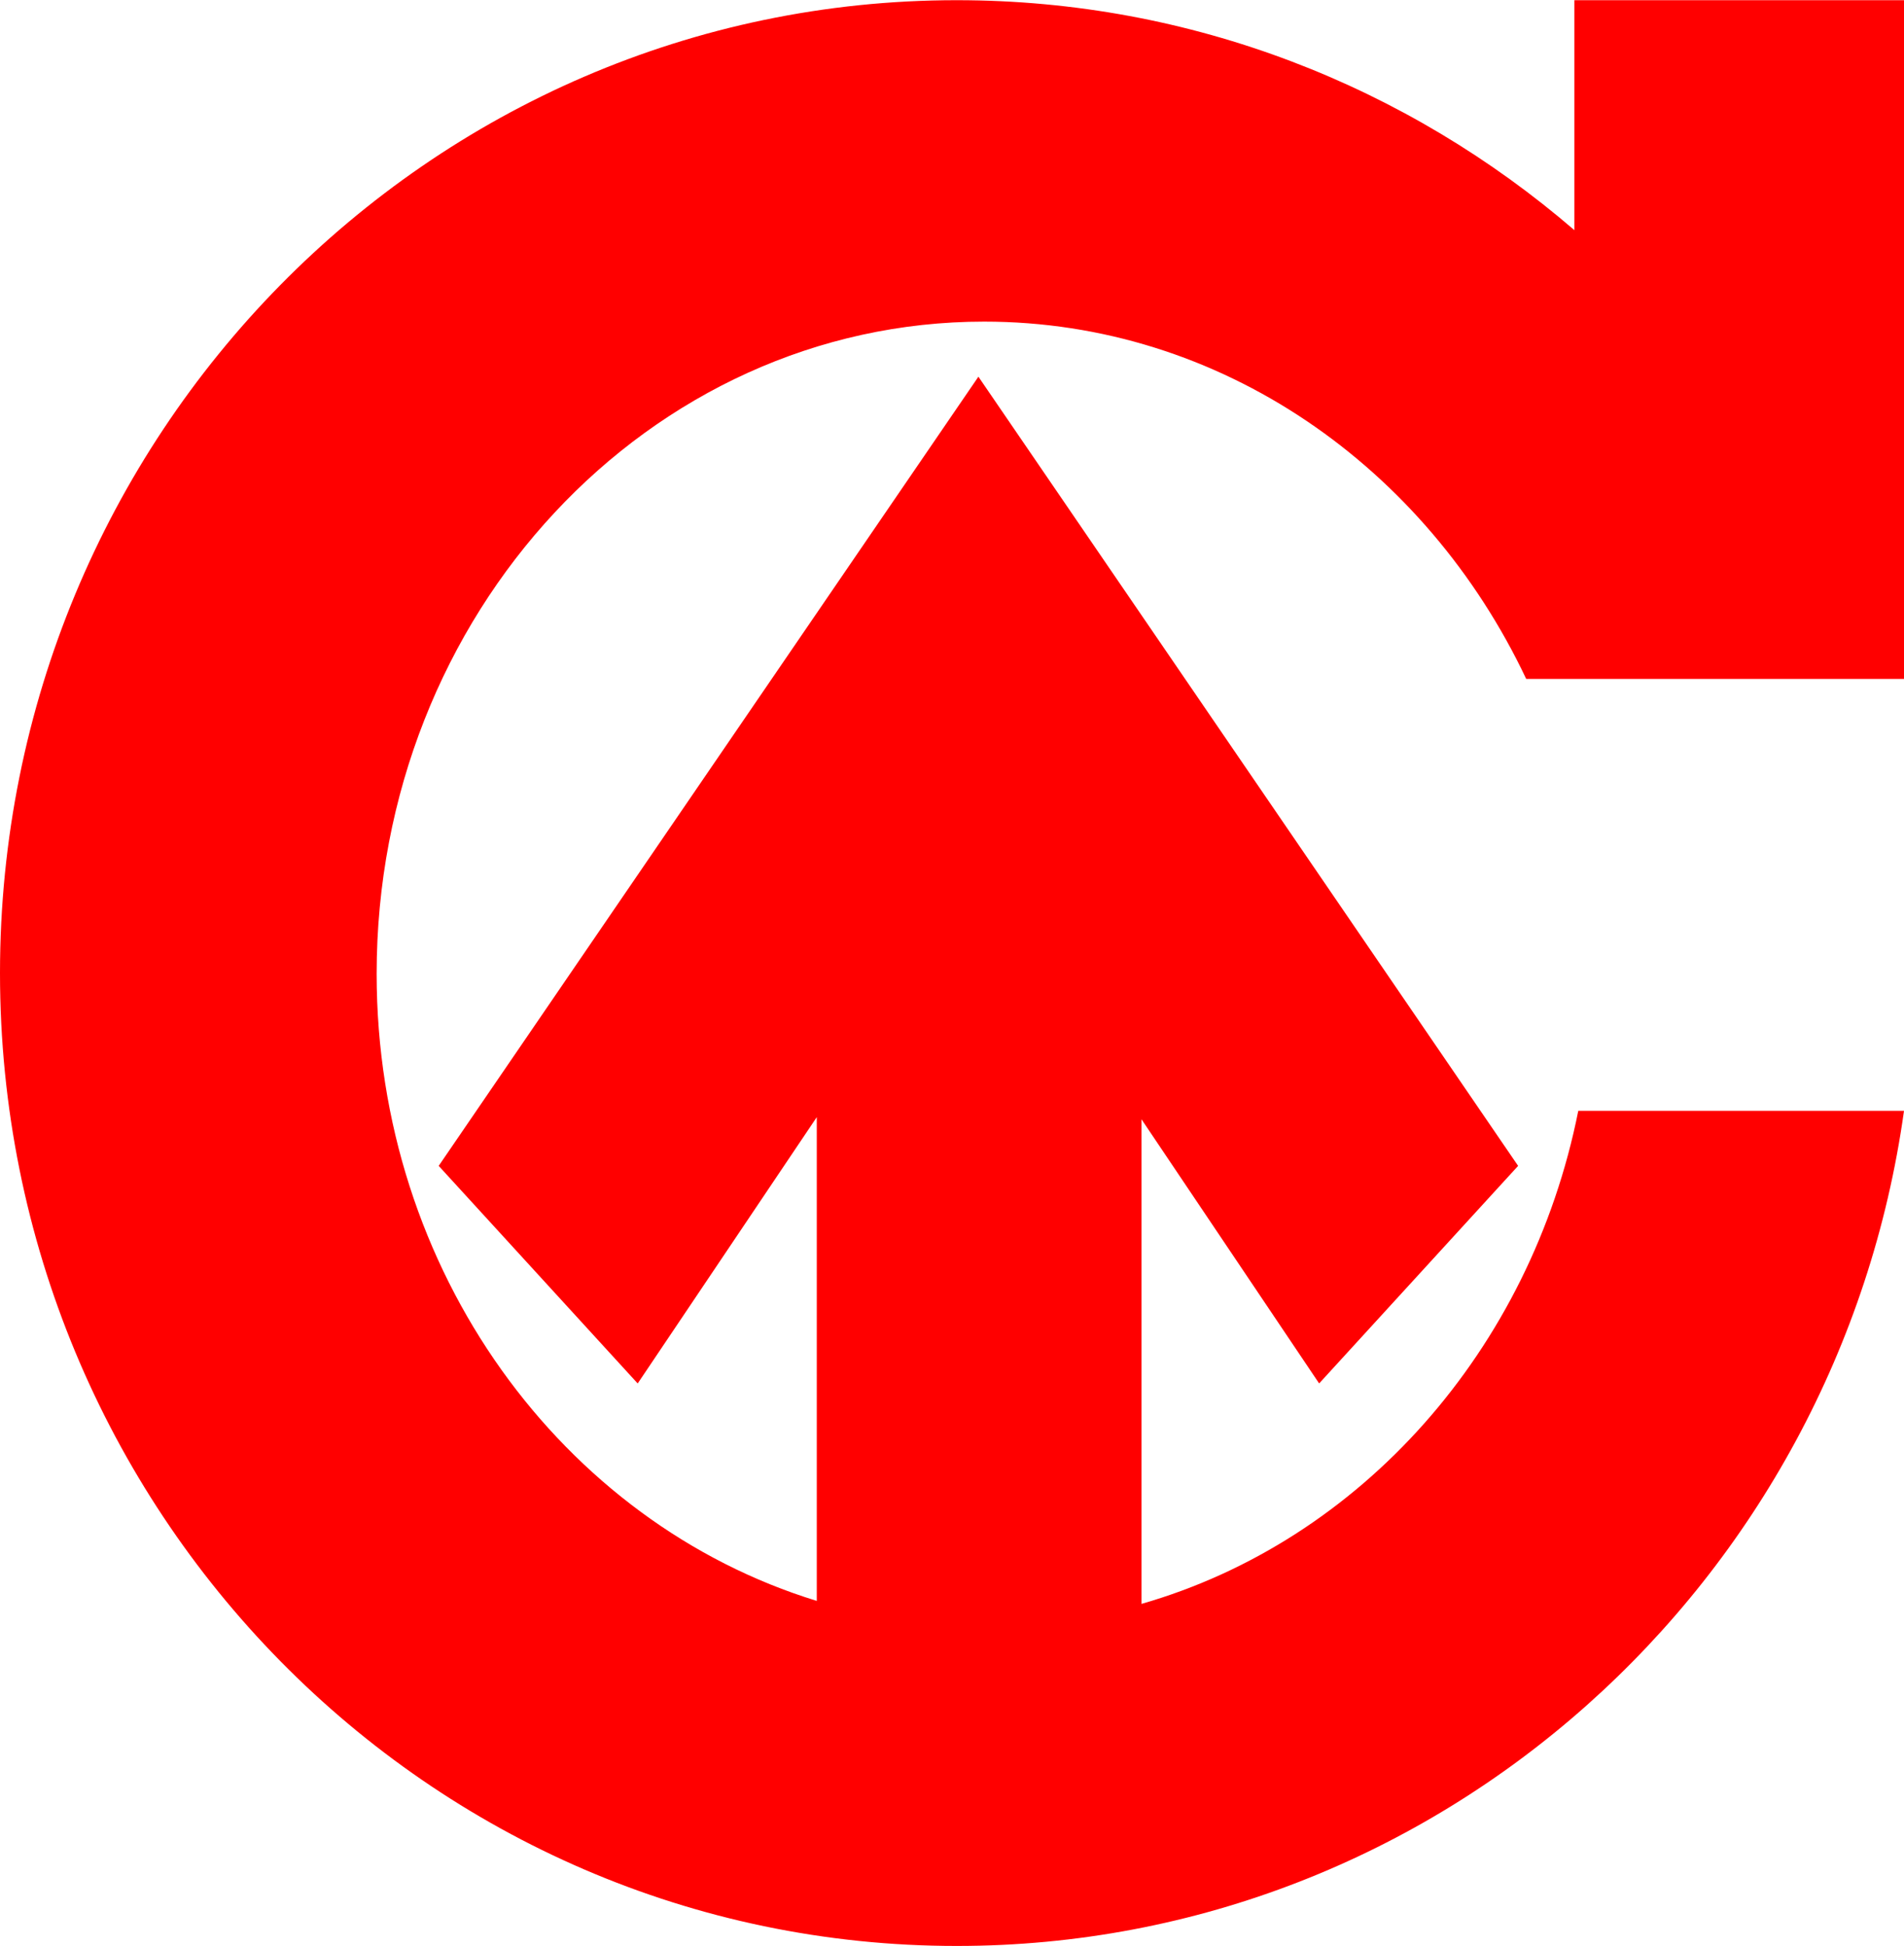 <svg height="2500" width="2446" xmlns="http://www.w3.org/2000/svg" viewBox="0 0 1280 1308"><path d="M1026.023 456.257C958.601 313.732 820.741 216.07 661.631 216.07c-225.567 0-408.426 196.283-408.426 438.411 0 200.23 125.05 369.108 295.89 421.559V750.847L428.7 929.877 294.92 783.605l362.831-530.507 362.83 530.507-133.764 146.262-119.44-177.6v325.79c147.158-42.224 261.577-170.458 293.65-331.456H1280C1235.765 1063.942 967.513 1308 643.199 1308 287.97 1308 0 1015.194 0 654S287.97 0 643.199 0C801.5 0 946.4 58.148 1058.416 154.585V0H1280v456.257z" fill="red" fill-rule="evenodd"/></svg>